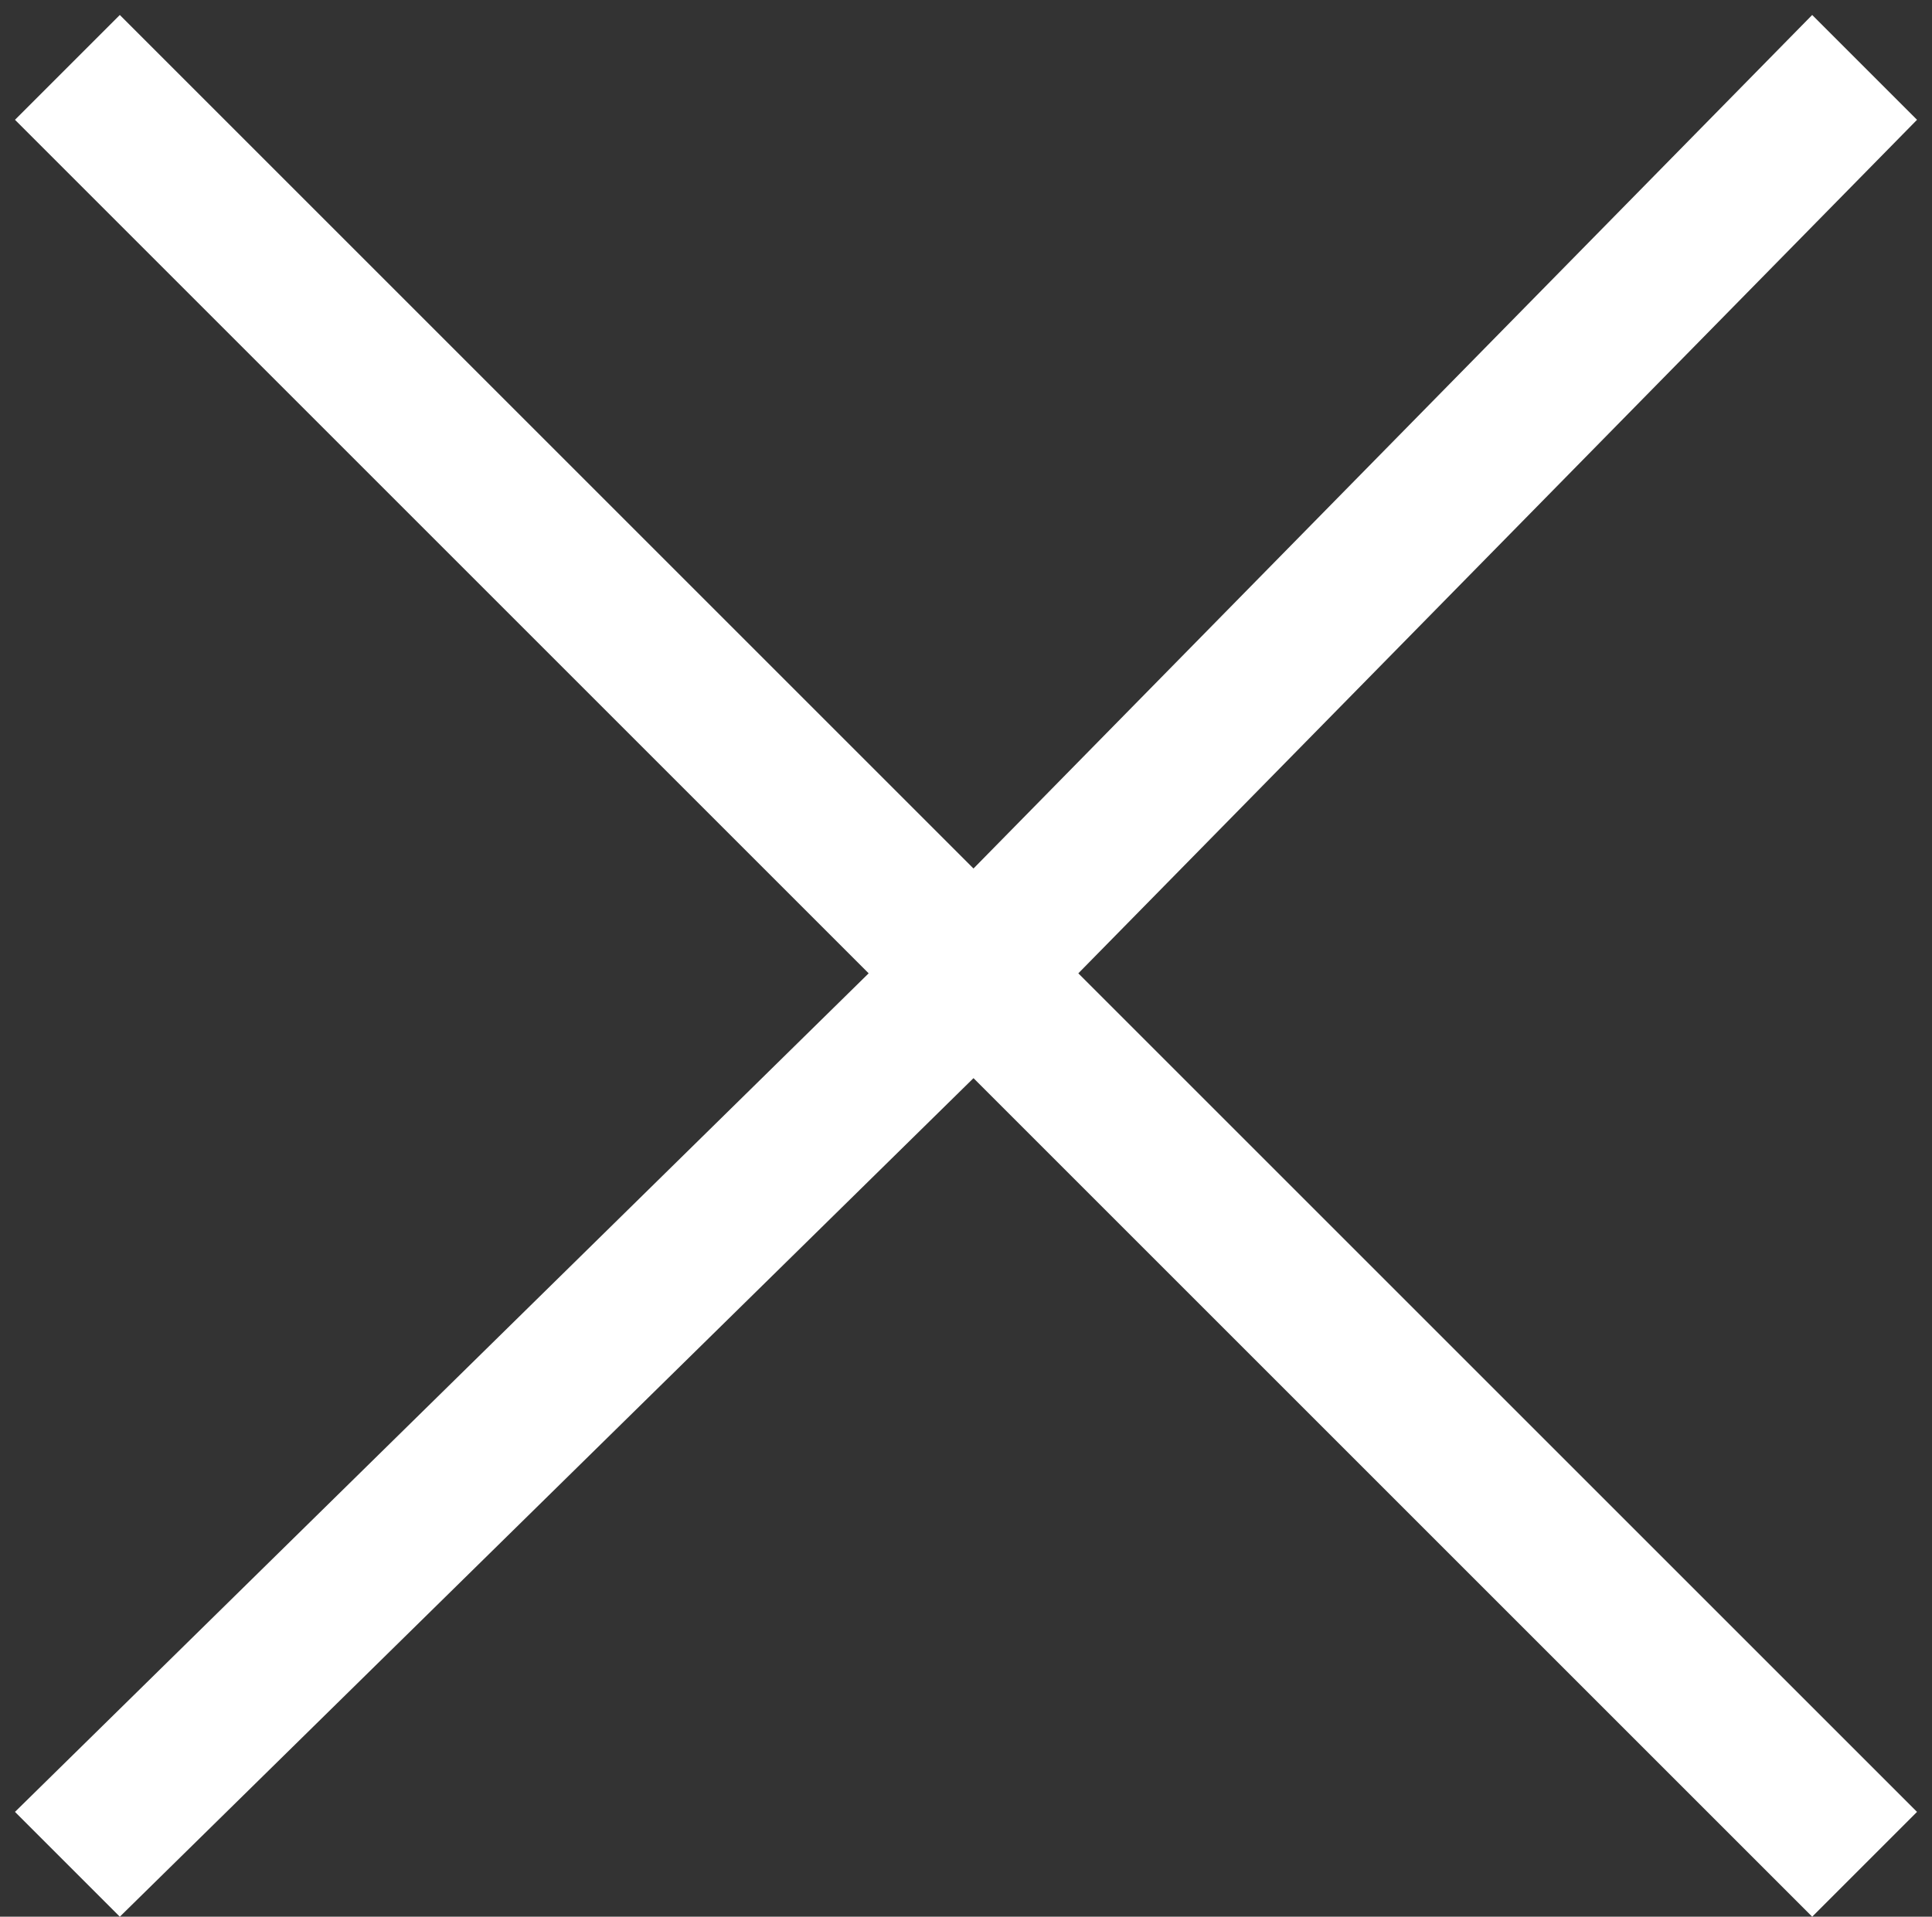 <?xml version="1.0" encoding="utf-8"?>
<!-- Generator: Adobe Illustrator 25.2.3, SVG Export Plug-In . SVG Version: 6.00 Build 0)  -->
<svg version="1.1" id="Layer_1" xmlns="http://www.w3.org/2000/svg" xmlns:xlink="http://www.w3.org/1999/xlink" x="0px" y="0px"
	 viewBox="0 0 12.9 12.8" style="enable-background:new 0 0 12.9 12.8;" xml:space="preserve">
<rect x="0" y="0" width="12.9" height="12.8" fill="#333333" stroke="none"/>
<style type="text/css">
	.st0{fill:#FFFFFF;}
</style>
<polygon class="st0" points="12.8,0.8 12.1,0.1 6.5,5.8 0.8,0.1 0.1,0.8 5.8,6.5 0.1,12.1 0.8,12.8 6.5,7.2 12.1,12.8 12.8,12.1 
	7.2,6.5 "/>
</svg>

